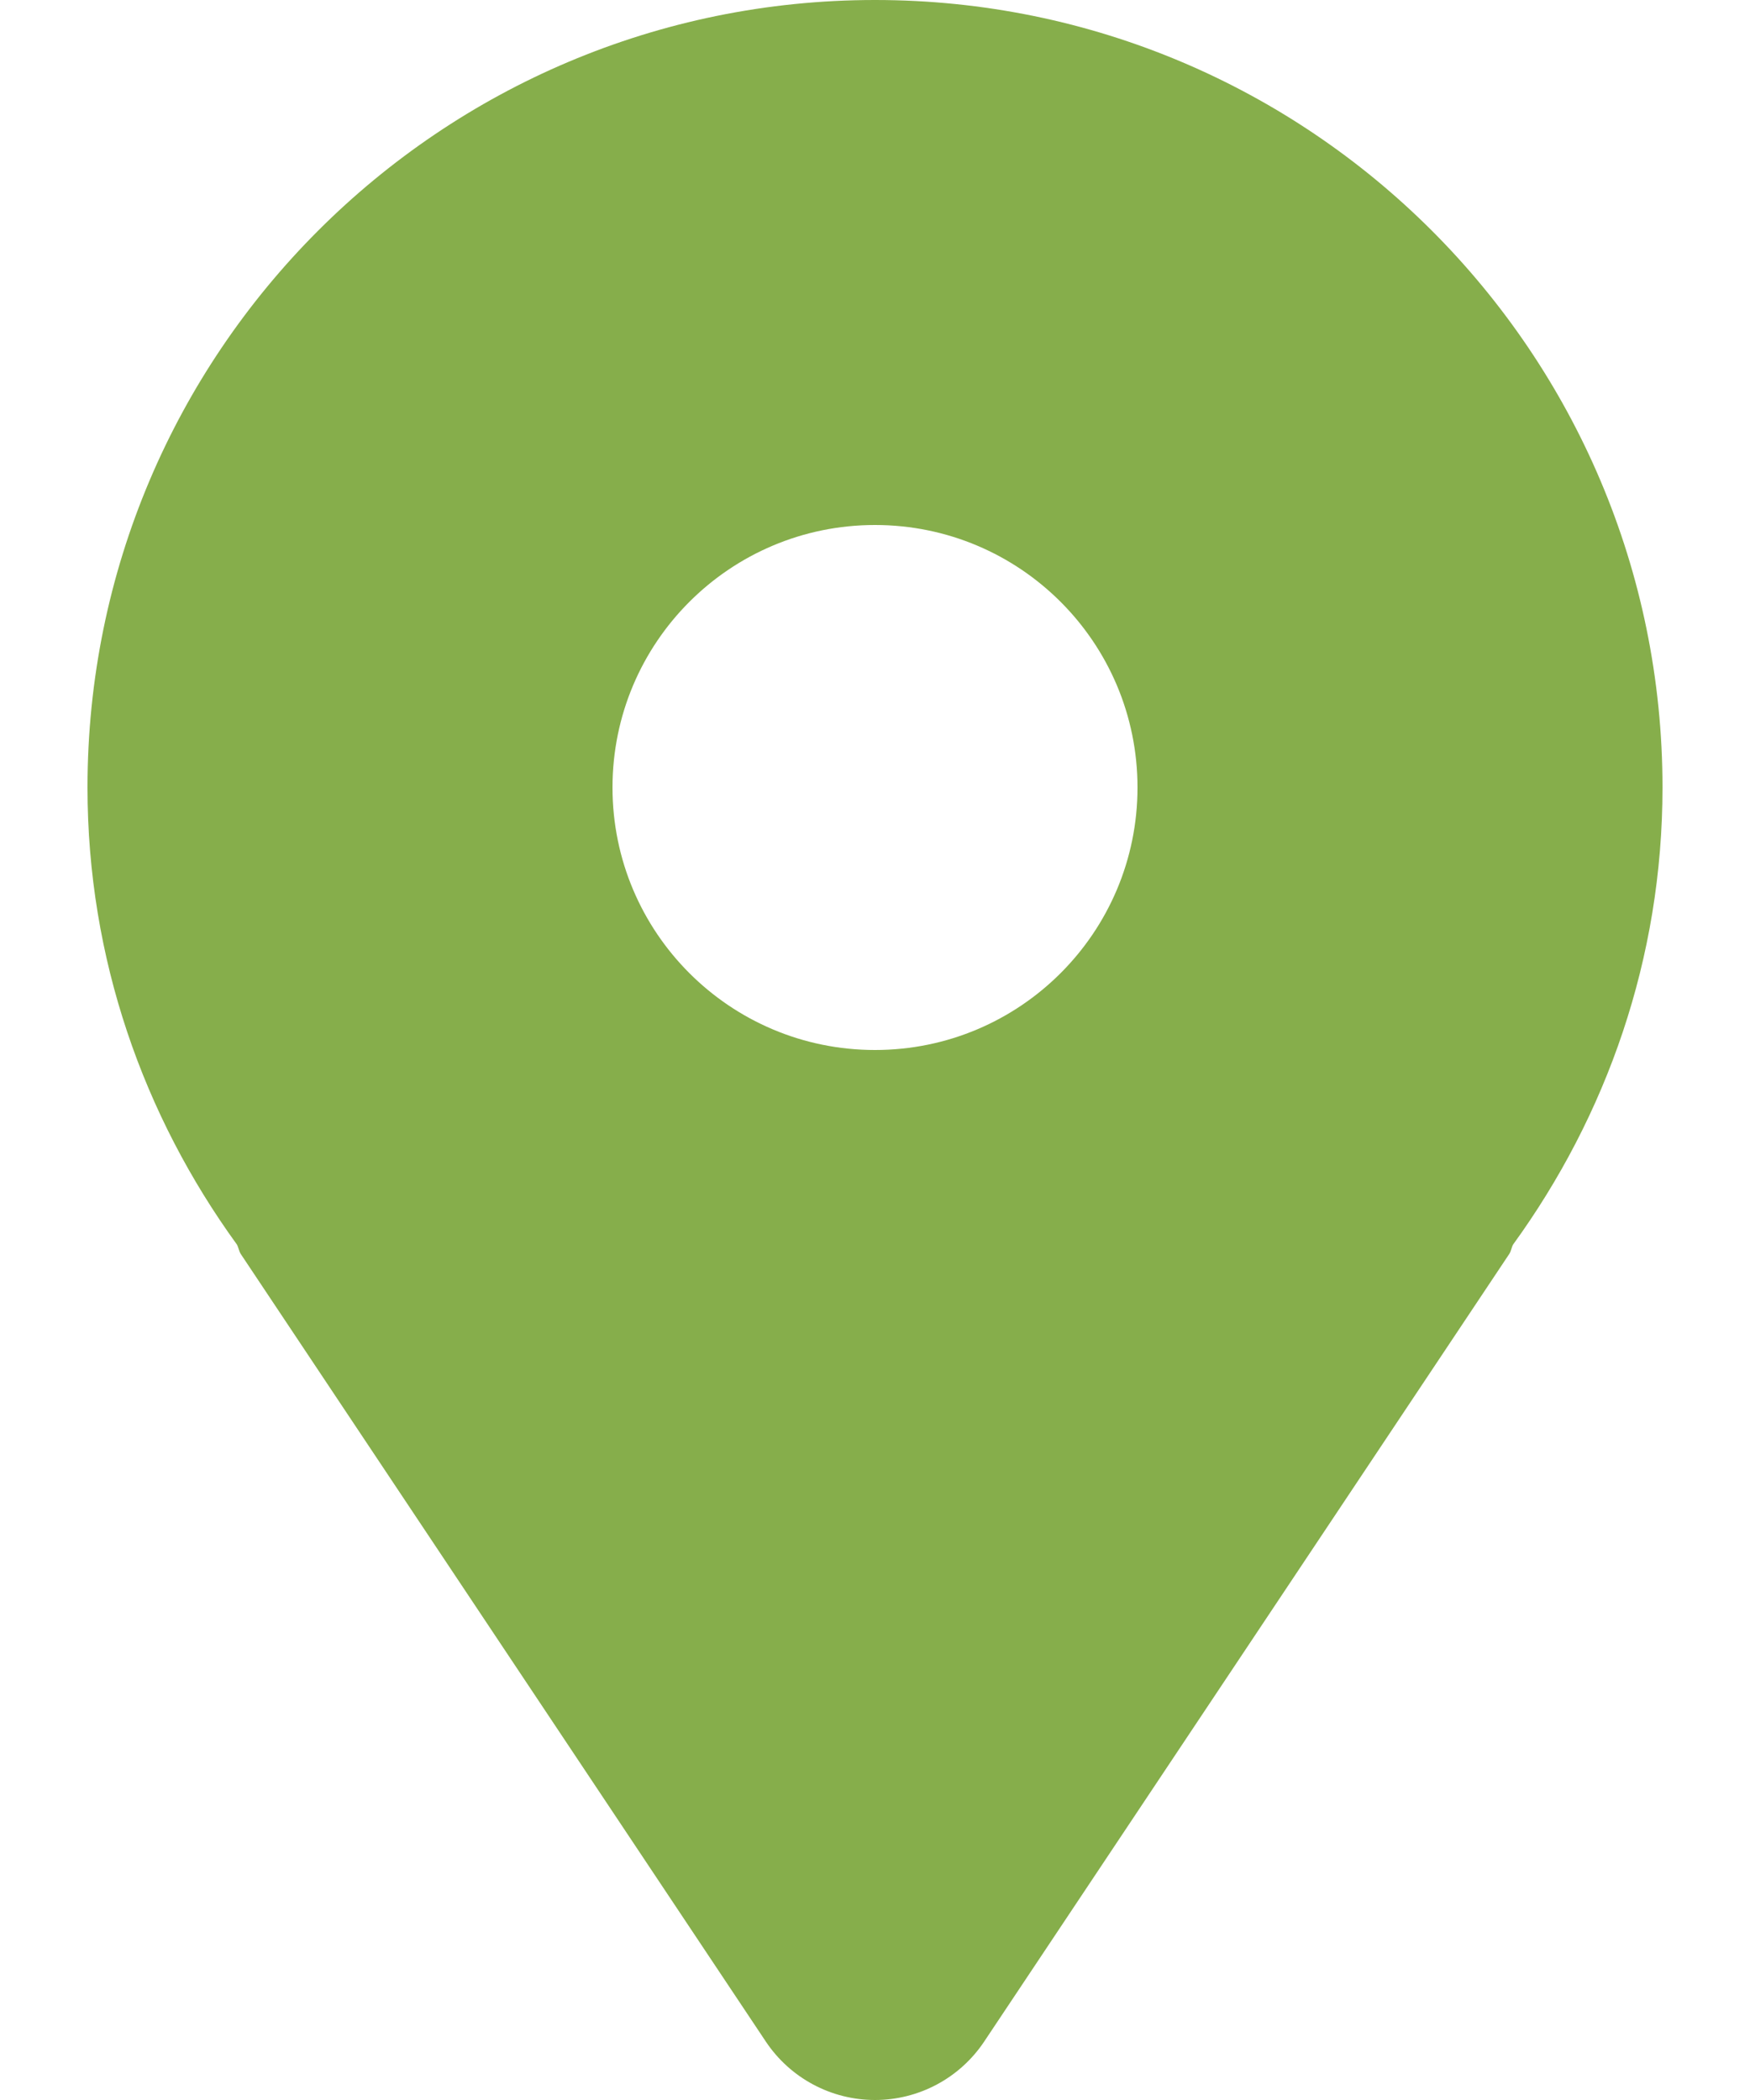 <svg width="15" height="18" viewBox="0 0 15 18" fill="none" xmlns="http://www.w3.org/2000/svg"><path d="M7.5 0C3.772 0 0.75 3.022 0.75 6.75C0.75 8.218 1.231 9.565 2.031 10.668C2.045 10.694 2.048 10.724 2.064 10.749L6.564 17.499C6.773 17.812 7.124 18 7.5 18C7.876 18 8.227 17.812 8.436 17.499L12.936 10.749C12.953 10.724 12.955 10.694 12.969 10.668C13.769 9.565 14.25 8.218 14.25 6.75C14.25 3.022 11.228 0 7.5 0ZM7.5 9C6.257 9 5.25 7.993 5.25 6.75C5.25 5.507 6.257 4.5 7.5 4.5C8.743 4.5 9.75 5.507 9.75 6.75C9.75 7.993 8.743 9 7.5 9Z" fill="#86AE4B"/></svg>